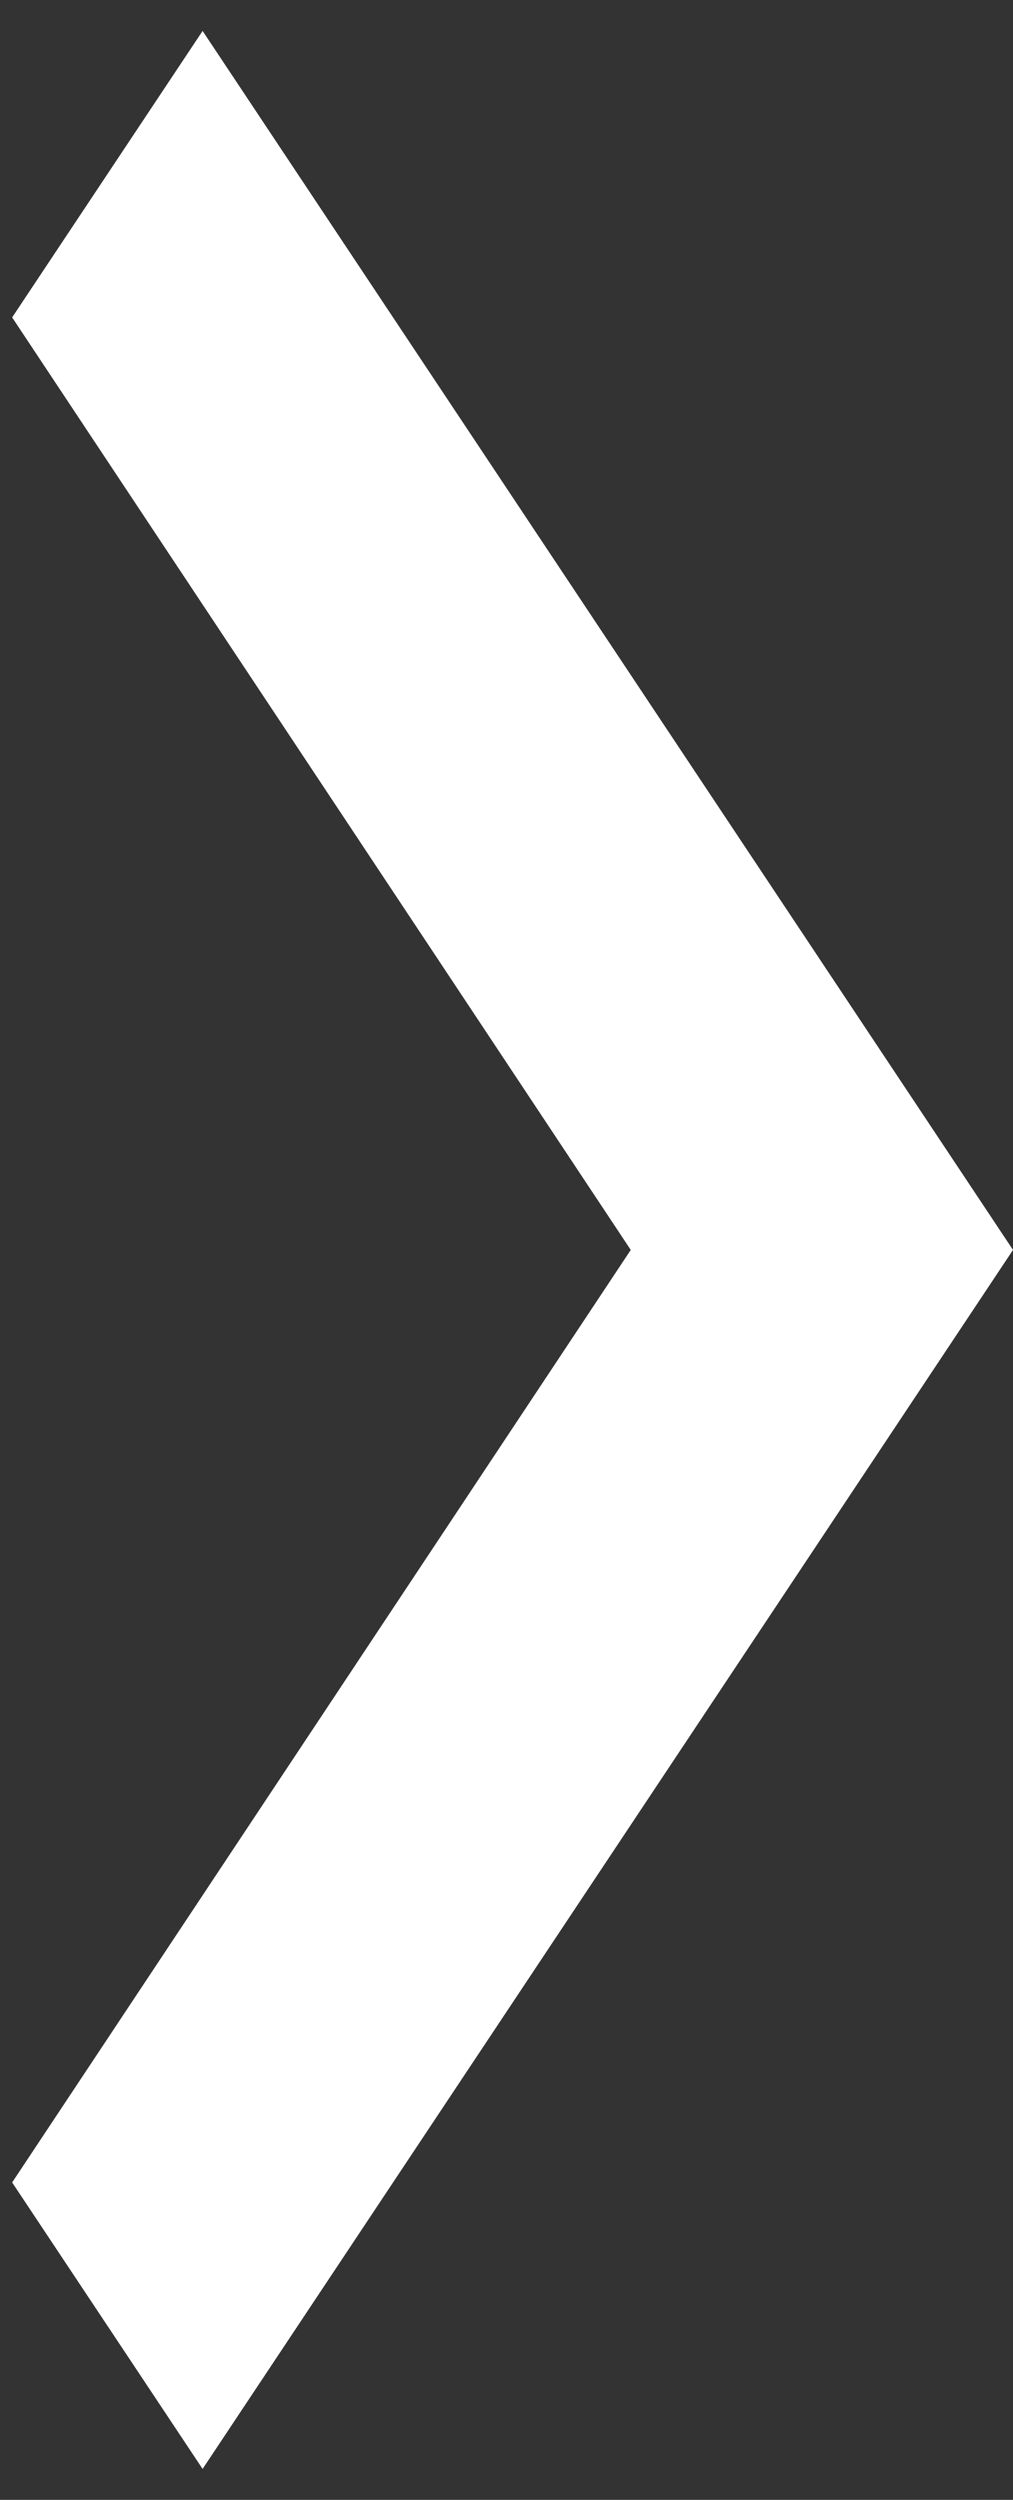 <svg width="30" height="74" viewBox="0 0 30 74" fill="none" xmlns="http://www.w3.org/2000/svg">
<rect x="0" y="0" width="30" height="74" fill="#333333" stroke="none"/>
<path d="M0.36 64.604L18.68 37L0.36 9.396L6 0.916L30 37L6 73.084L0.36 64.604Z" fill="white"/>
</svg>
